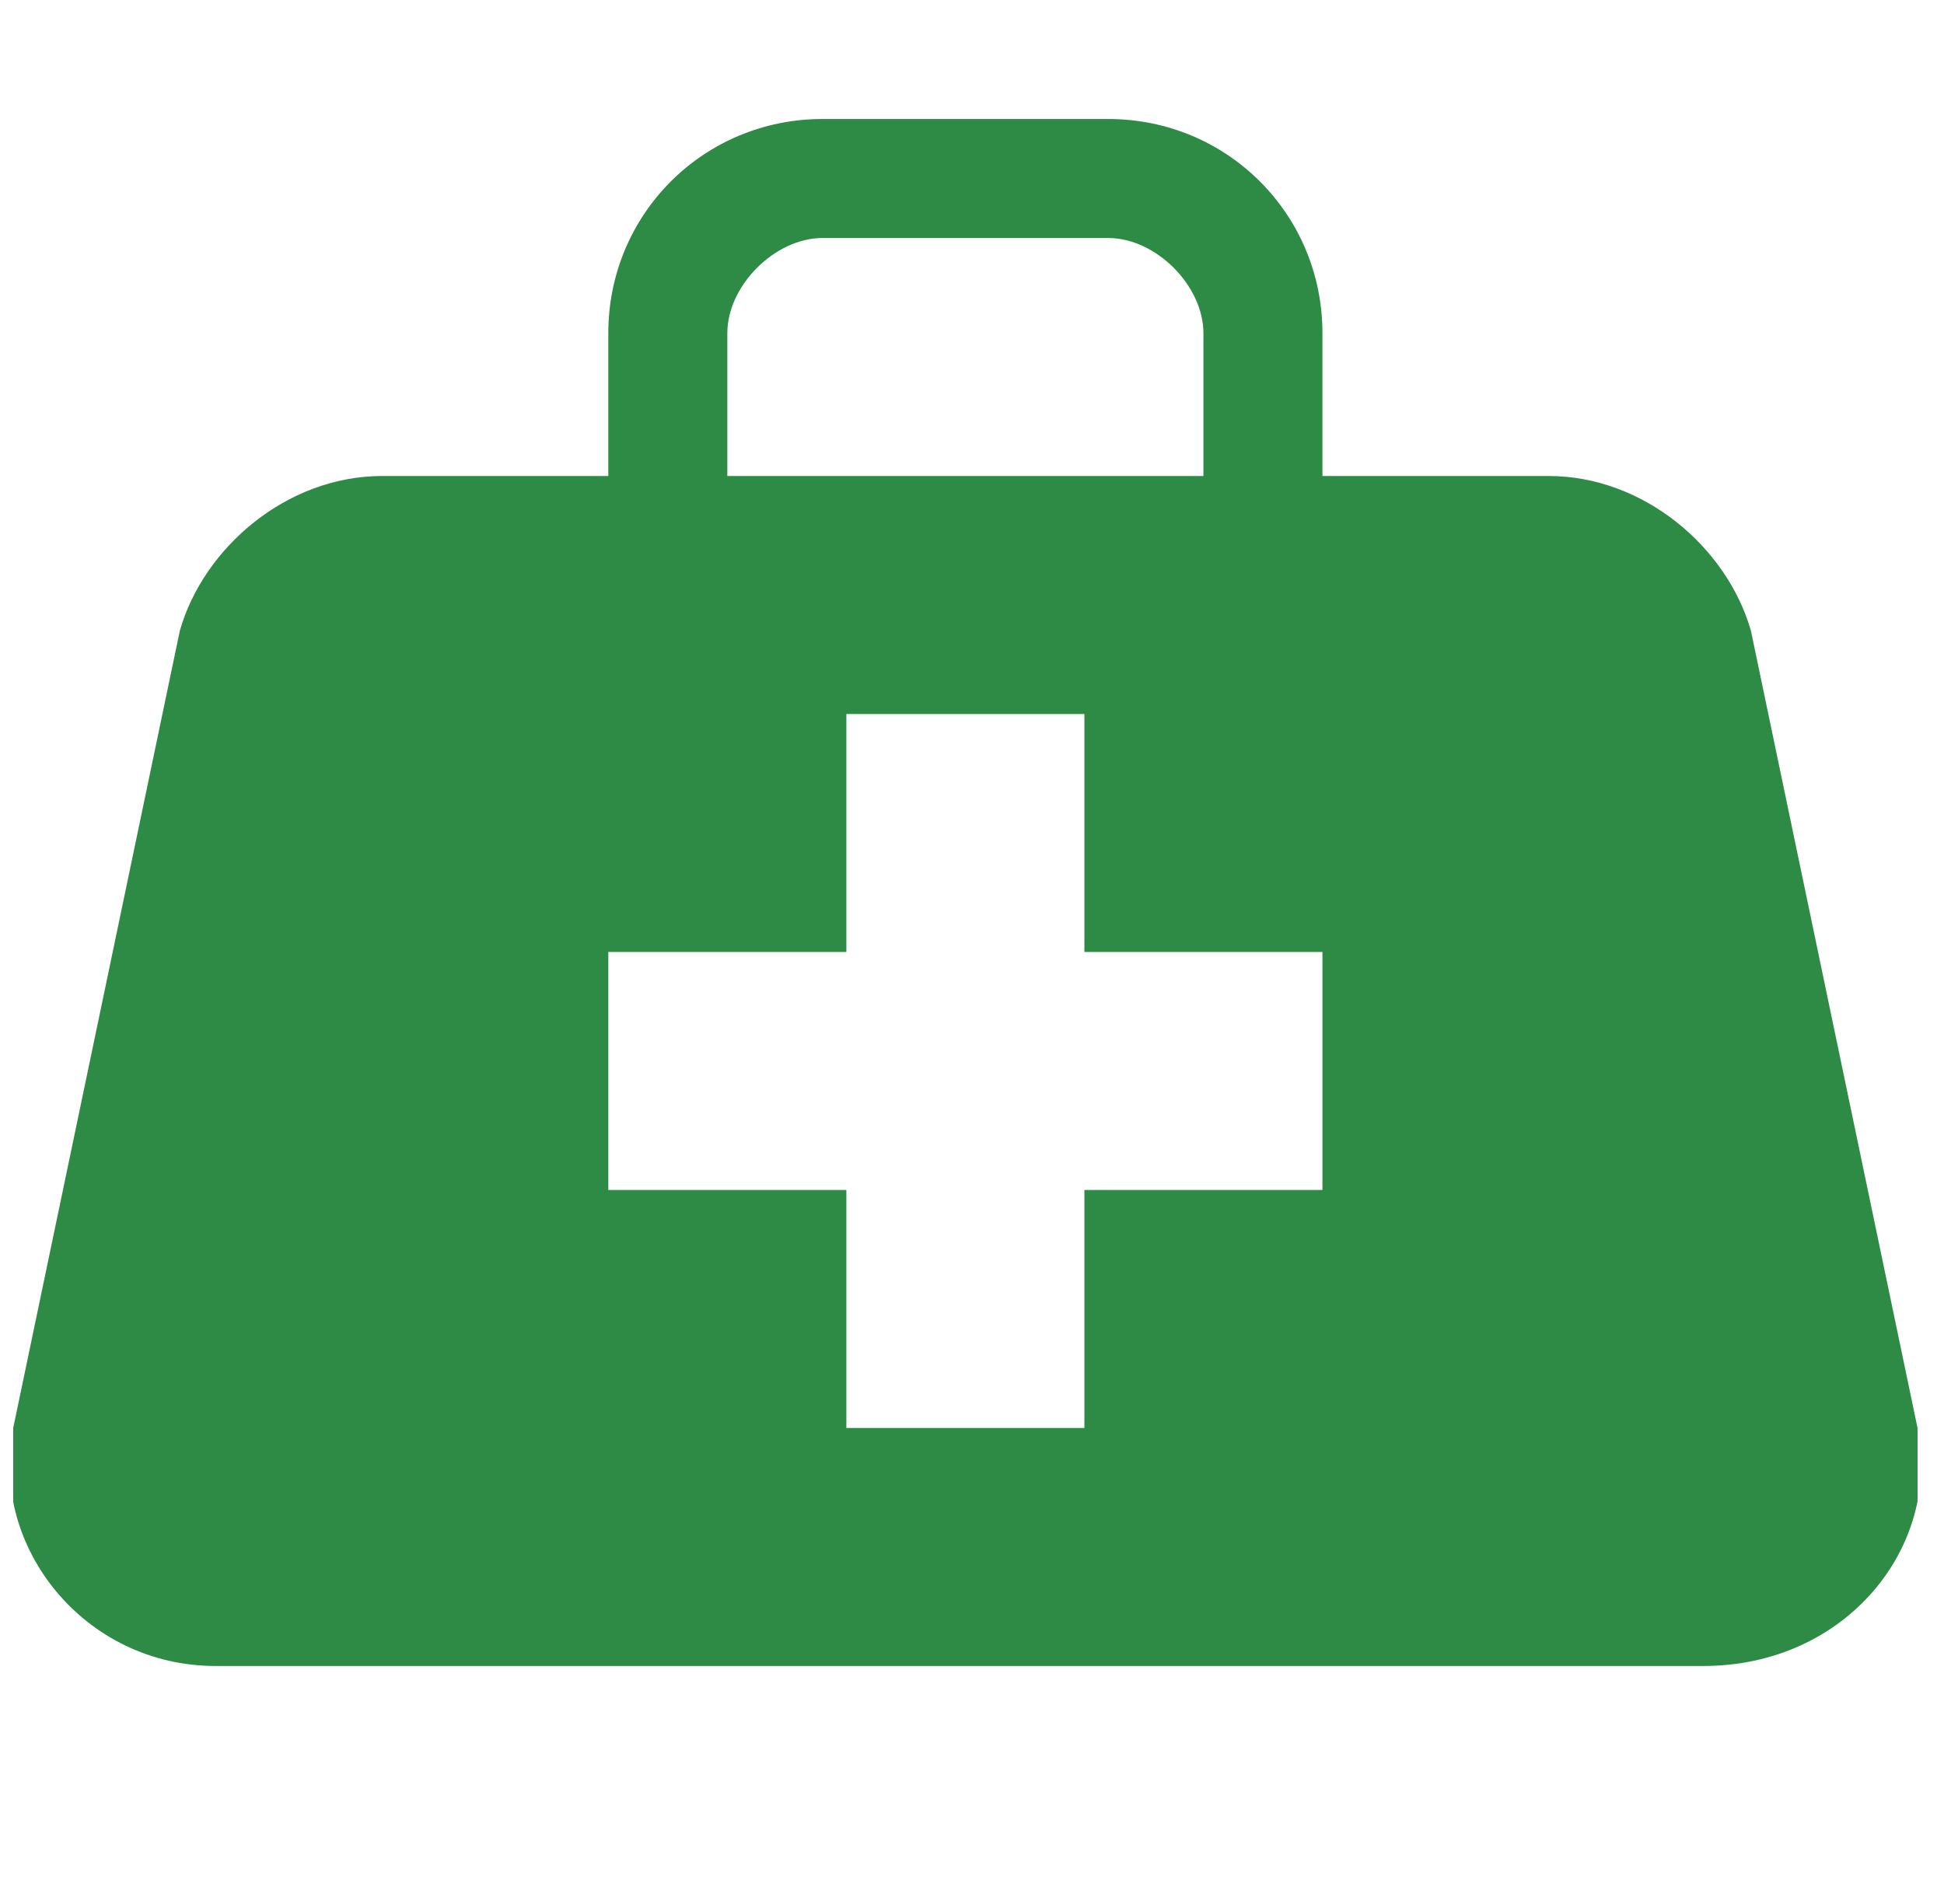 <svg width="49" height="48" viewBox="0 0 49 48" fill="none" xmlns="http://www.w3.org/2000/svg">
<g clip-path="url(#clip0_38_430)">
<path d="M48.333 36L44.133 15.9C43.533 13.8 41.433 12 39.033 12H33.333V8.4C33.333 5.4 30.933 3 27.933 3H20.733C17.733 3 15.333 5.4 15.333 8.4V12H9.633C7.233 12 5.133 13.8 4.533 15.9L0.333 36C-0.267 39 2.133 42 5.433 42H42.933C46.533 42 48.933 39 48.333 36ZM18.333 8.4C18.333 7.2 19.533 6 20.733 6H27.933C29.133 6 30.333 7.2 30.333 8.4V12H18.333V8.4ZM33.333 30H27.333V36H21.333V30H15.333V24H21.333V18H27.333V24H33.333V30Z" fill="#2D8B45"/>
</g>
<defs>
<clipPath id="clip0_38_430">
<rect width="48" height="48" fill="white" transform="translate(0.333)"/>
</clipPath>
</defs>
</svg>
